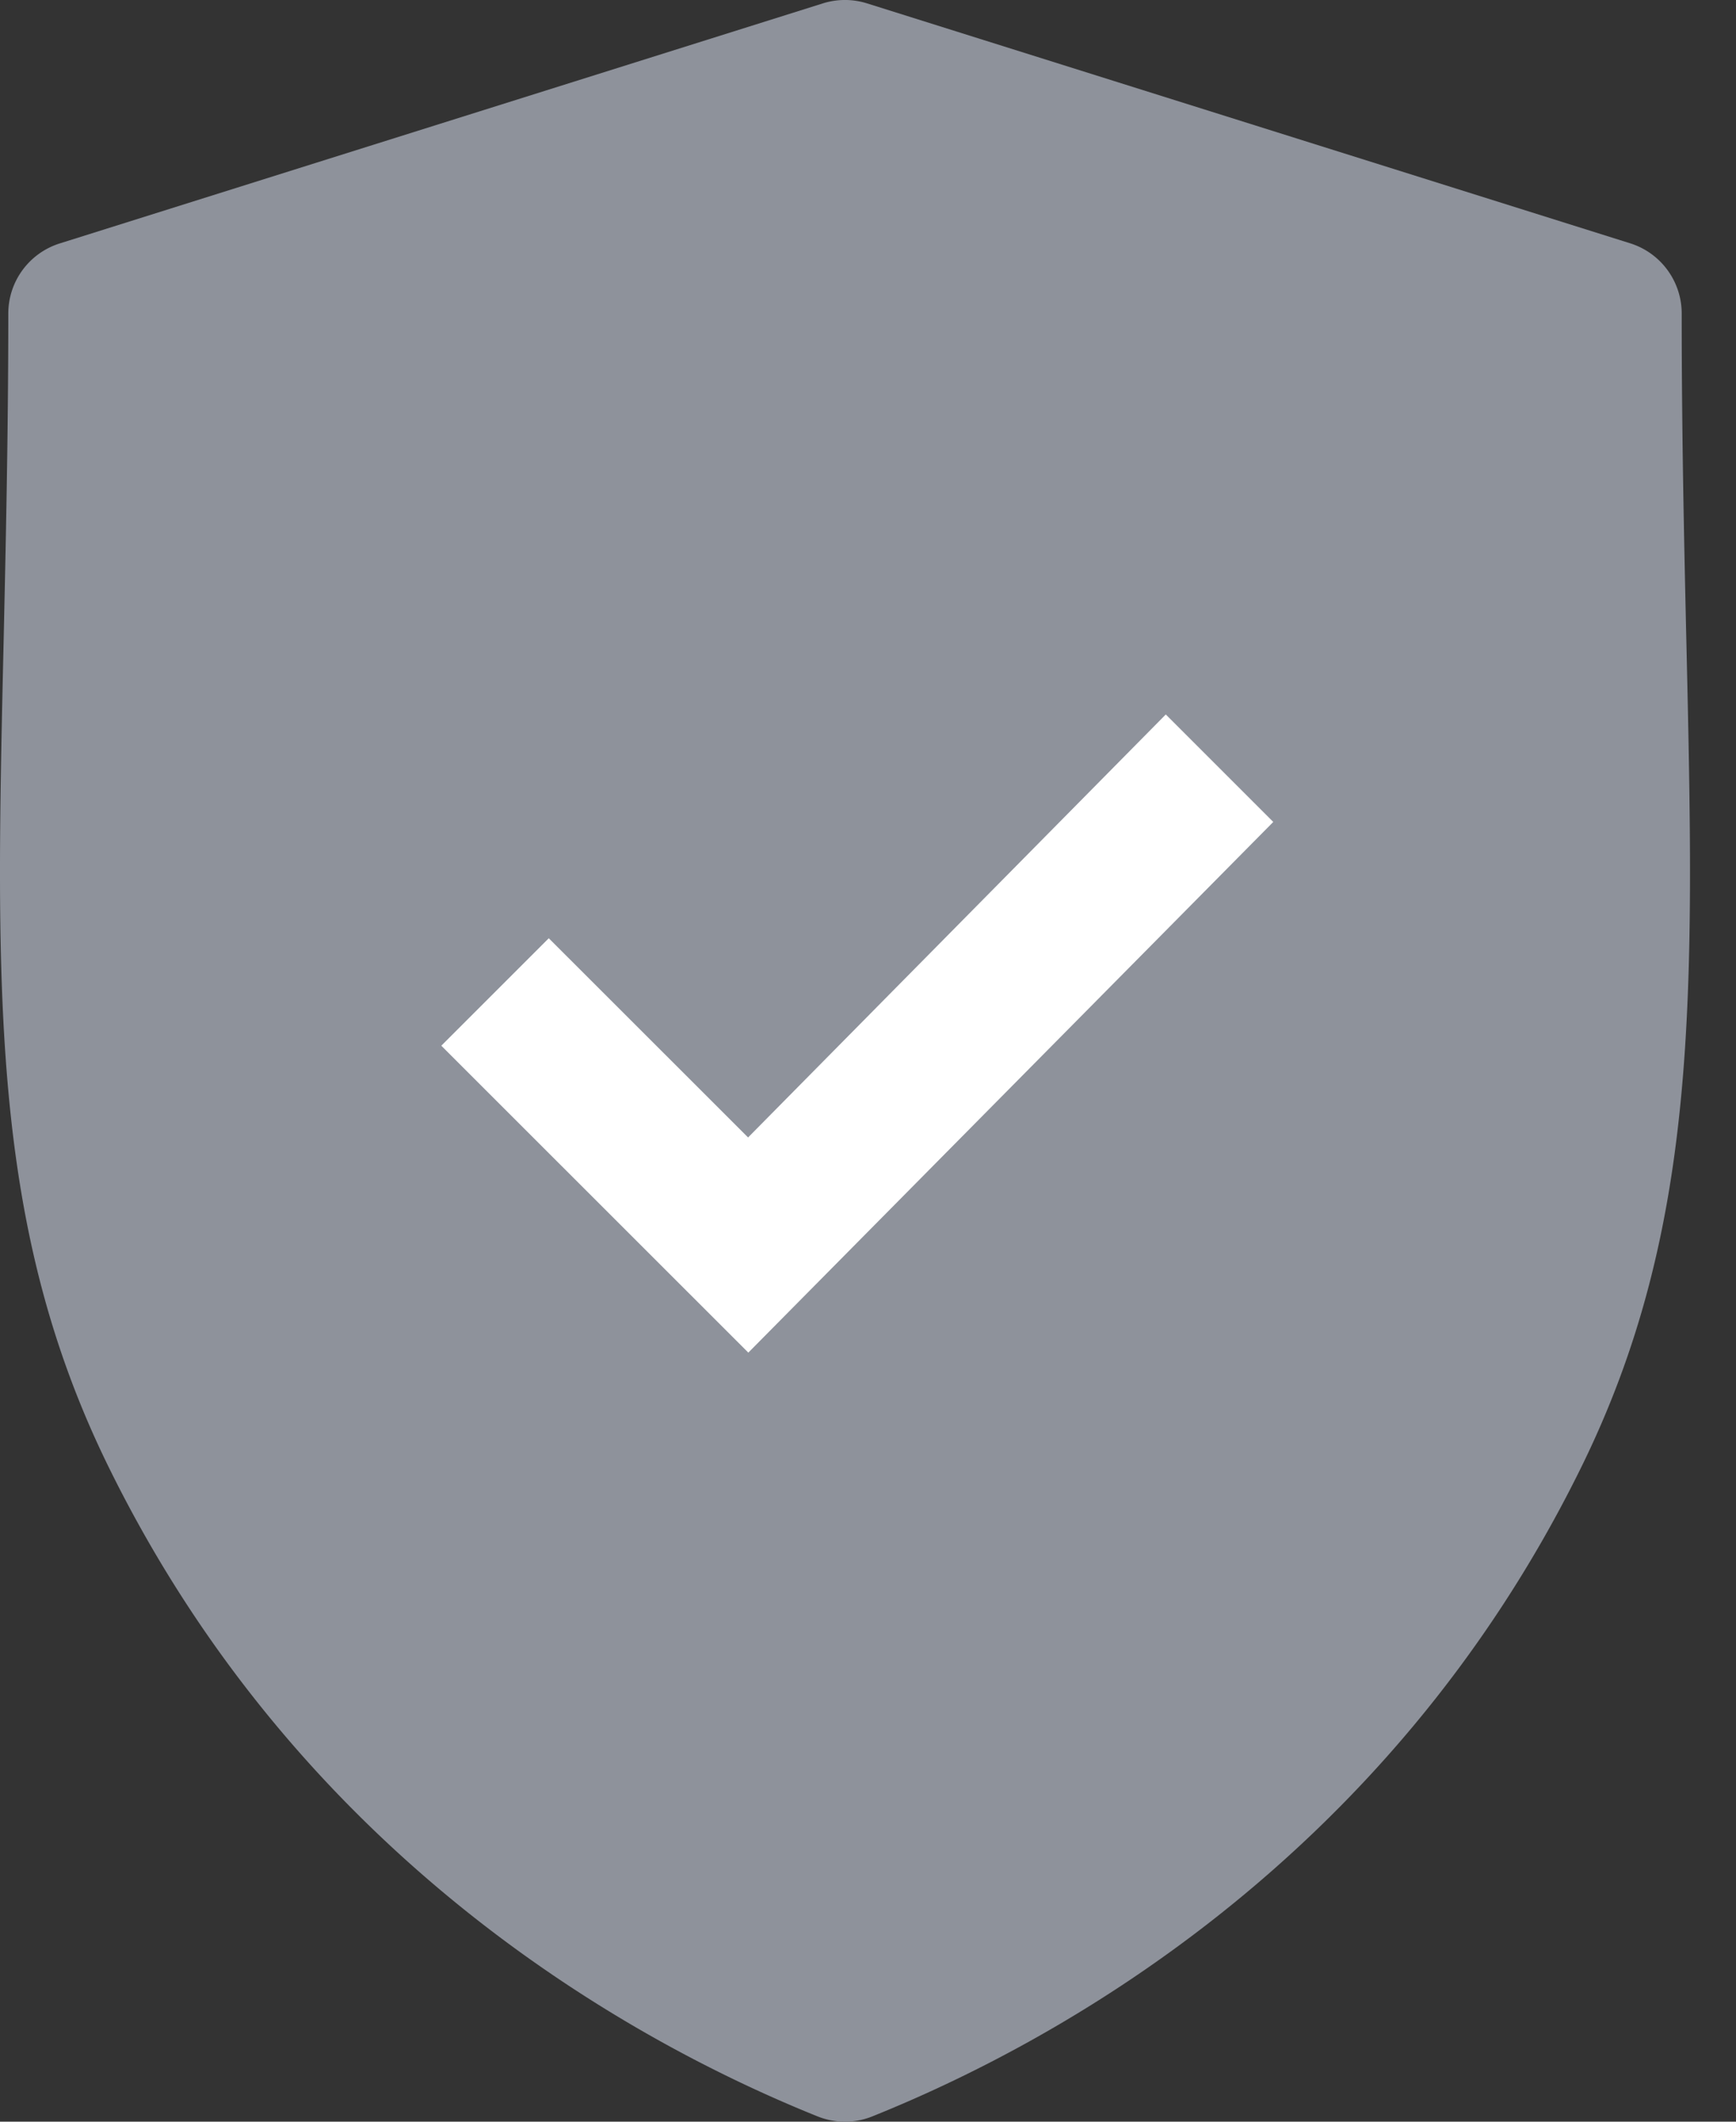 <svg xmlns="http://www.w3.org/2000/svg" width="18" height="22" viewBox="0 0 18 22">
    <rect x="0" y="0" width="18" height="22" fill="#333333" stroke="none"/>
    <g fill="none" fill-rule="nonzero">
        <path fill="#8E929B" d="M8.761 22a.765.765 0 0 1-.284-.055c-1.878-.755-5.327-2.631-7.341-6.714C-.101 12.726-.046 10.303.038 6.635.06 5.633.086 4.496.086 3.251c0-.333.216-.627.534-.727L8.532.035a.764.764 0 0 1 .458 0l7.913 2.488c.318.1.534.395.534.728 0 1.245.025 2.381.048 3.383.084 3.669.139 6.092-1.098 8.597-2.014 4.084-5.465 5.96-7.342 6.714A.76.76 0 0 1 8.76 22z"/>
        <path fill="#FFF" stroke="#FFF" stroke-width=".6" d="M7.758 12.22L5.69 10.153l-.69.69L7.758 13.6l5.021-5.076-.69-.69z"/>
    </g>
</svg>
